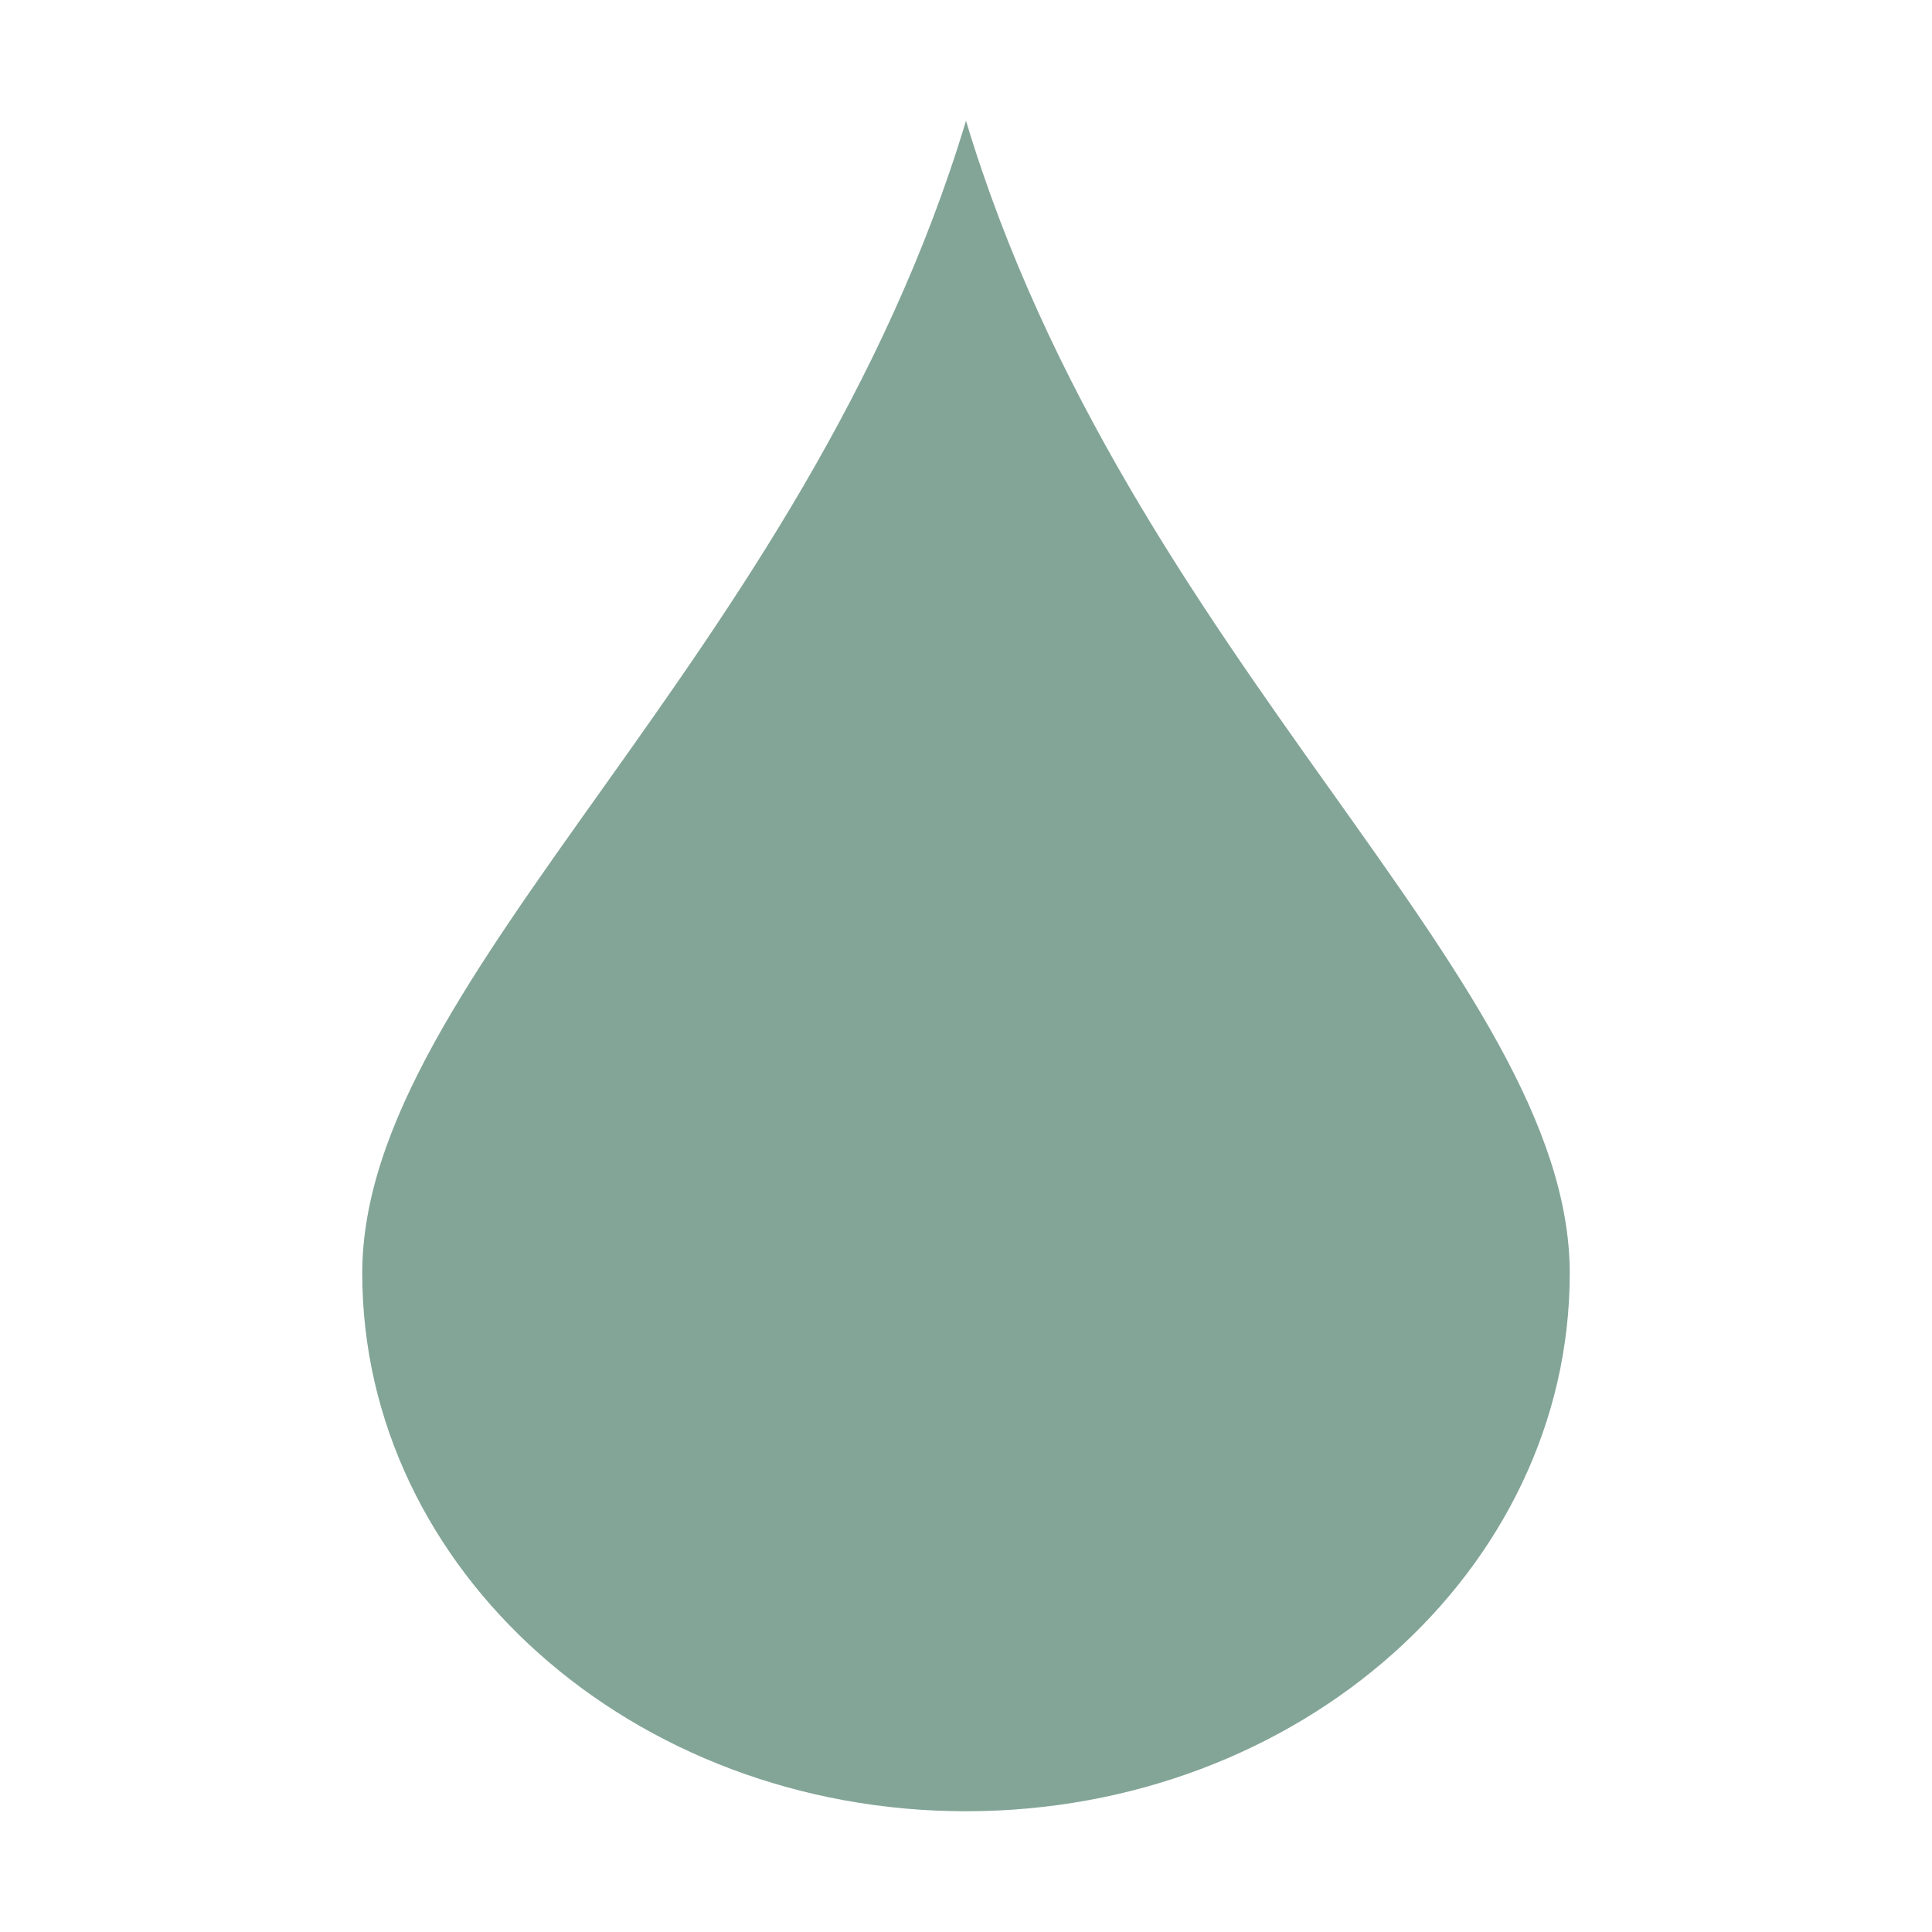 <svg xmlns="http://www.w3.org/2000/svg" width="16" height="16" viewBox="0 0 16 16">
 <path style="fill:#83a598" d="M 8 1 C 6.66 5.455 3 8.085 3 10.545 C 3 13.005 5.239 15 8 15 C 10.761 15 13 13.005 13 10.545 C 13 8.085 9.34 5.455 8 1 z"/>
</svg>

